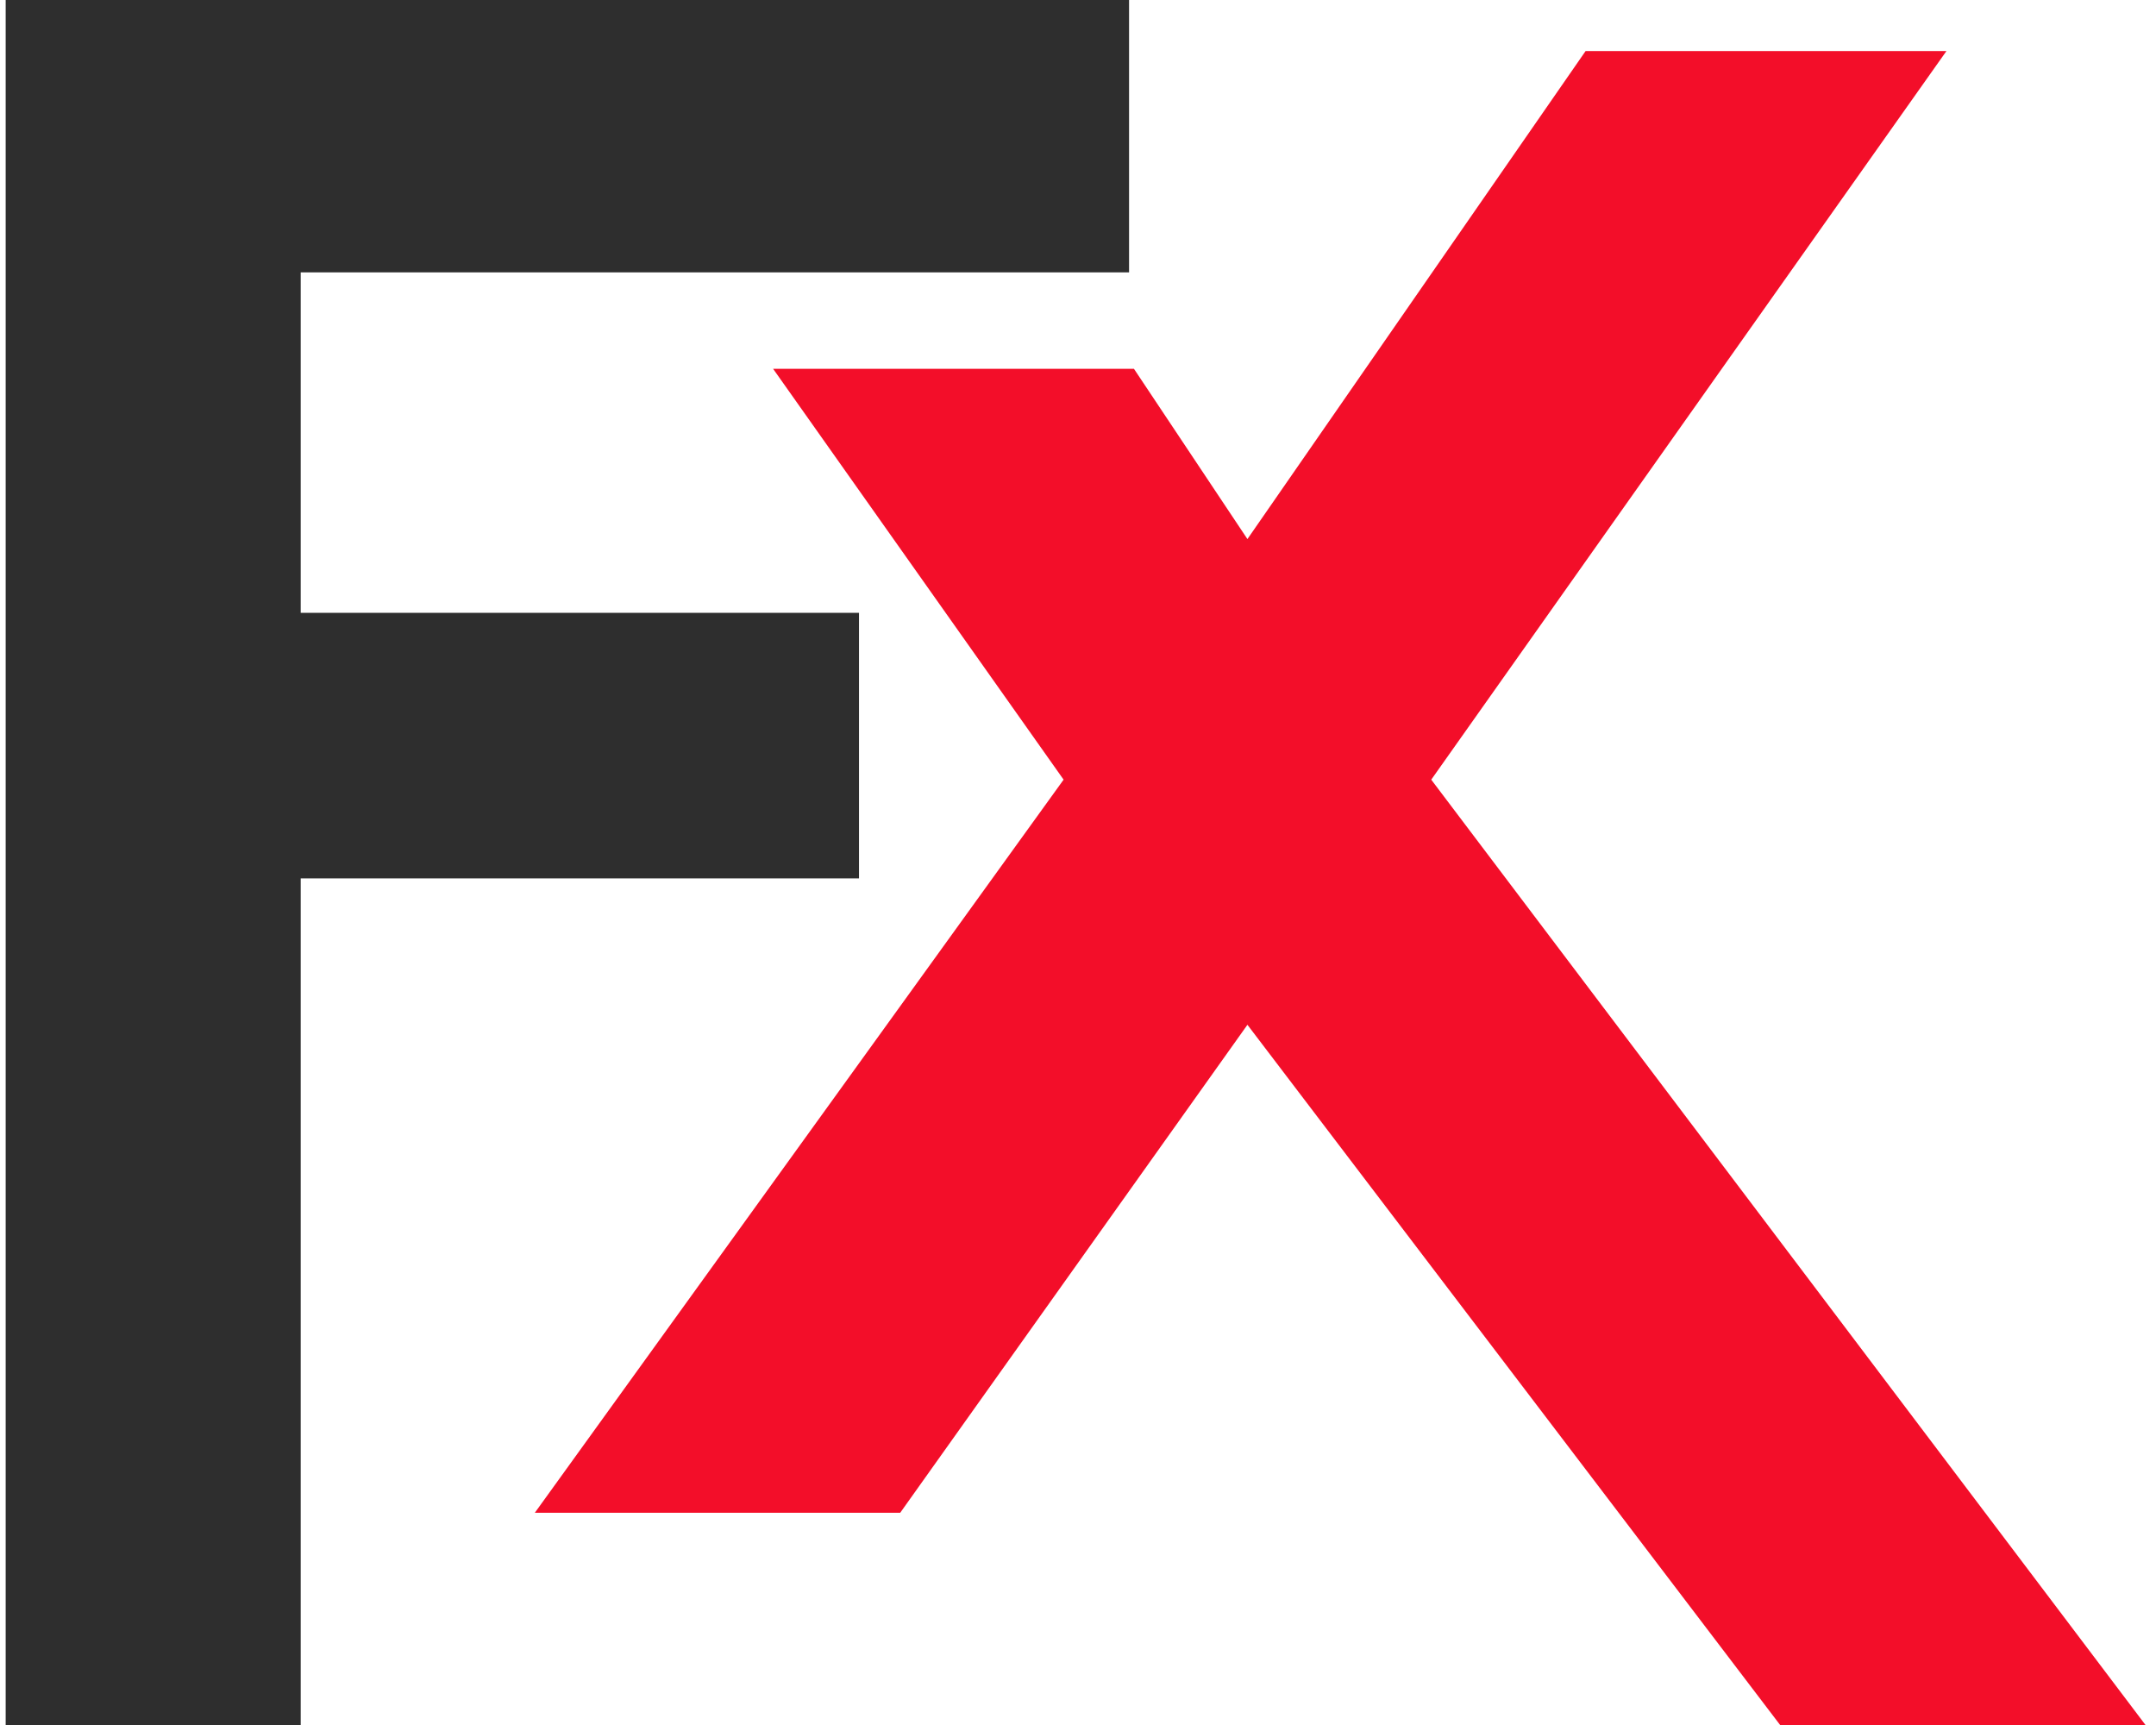 <svg width="190" height="152" viewBox="0 0 190 152" fill="none" xmlns="http://www.w3.org/2000/svg">
<path d="M47.131 133.3L93.731 68.7L68.132 32.5H99.932L109.931 47.5L139.731 4.5H171.531L126.131 68.7L189.076 152H156.876L109.931 90.3L79.331 133.3H47.131Z" fill="#F30E29"/>
<path d="M0.5 0V152H26.5V77.4H75.7V54H26.5V24H83.1H99.5V0H83.1H0.5Z" fill="#2E2E2E"/>
</svg>
